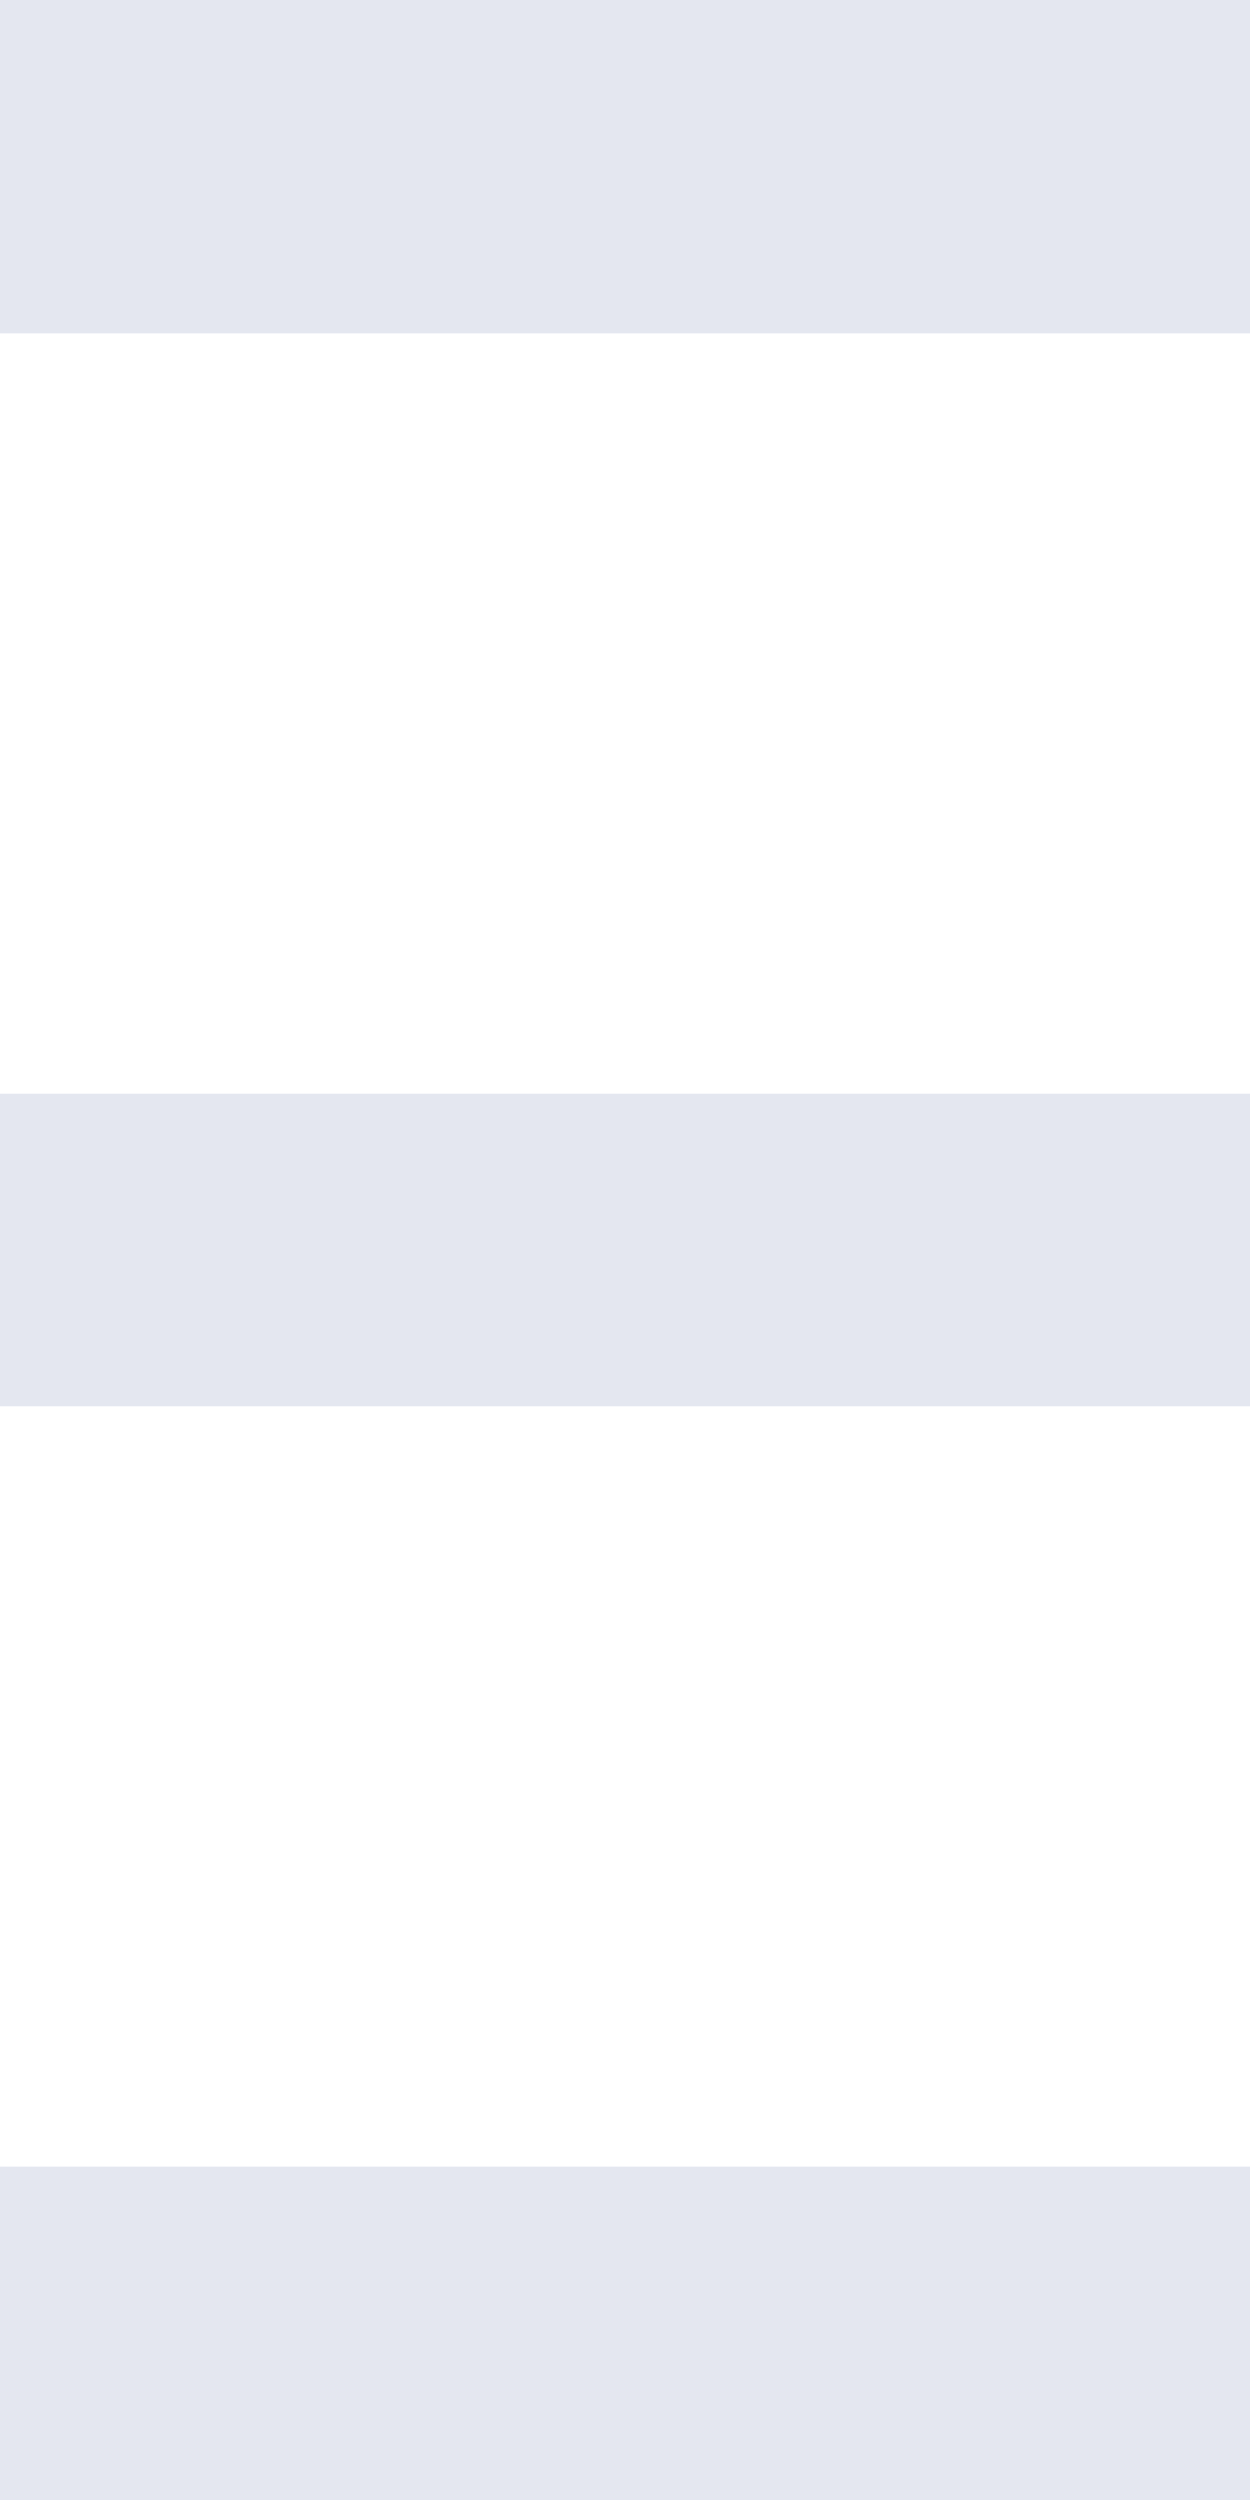 ﻿<?xml version="1.0" encoding="utf-8"?>
<svg version="1.1" xmlns:xlink="http://www.w3.org/1999/xlink" width="15px" height="30px" xmlns="http://www.w3.org/2000/svg">
  <g transform="matrix(1 0 0 1 -849 -343 )">
    <path d="M 0 4  L 0 0  L 15 0  L 15 4  L 0 4  Z M 0 16.875  L 0 13.125  L 15 13.125  L 15 16.875  L 0 16.875  Z M 0 30  L 0 26  L 15 26  L 15 30  L 0 30  Z " fill-rule="nonzero" fill="#e4e7f0" stroke="none" transform="matrix(1 0 0 1 849 343 )" />
  </g>
</svg>